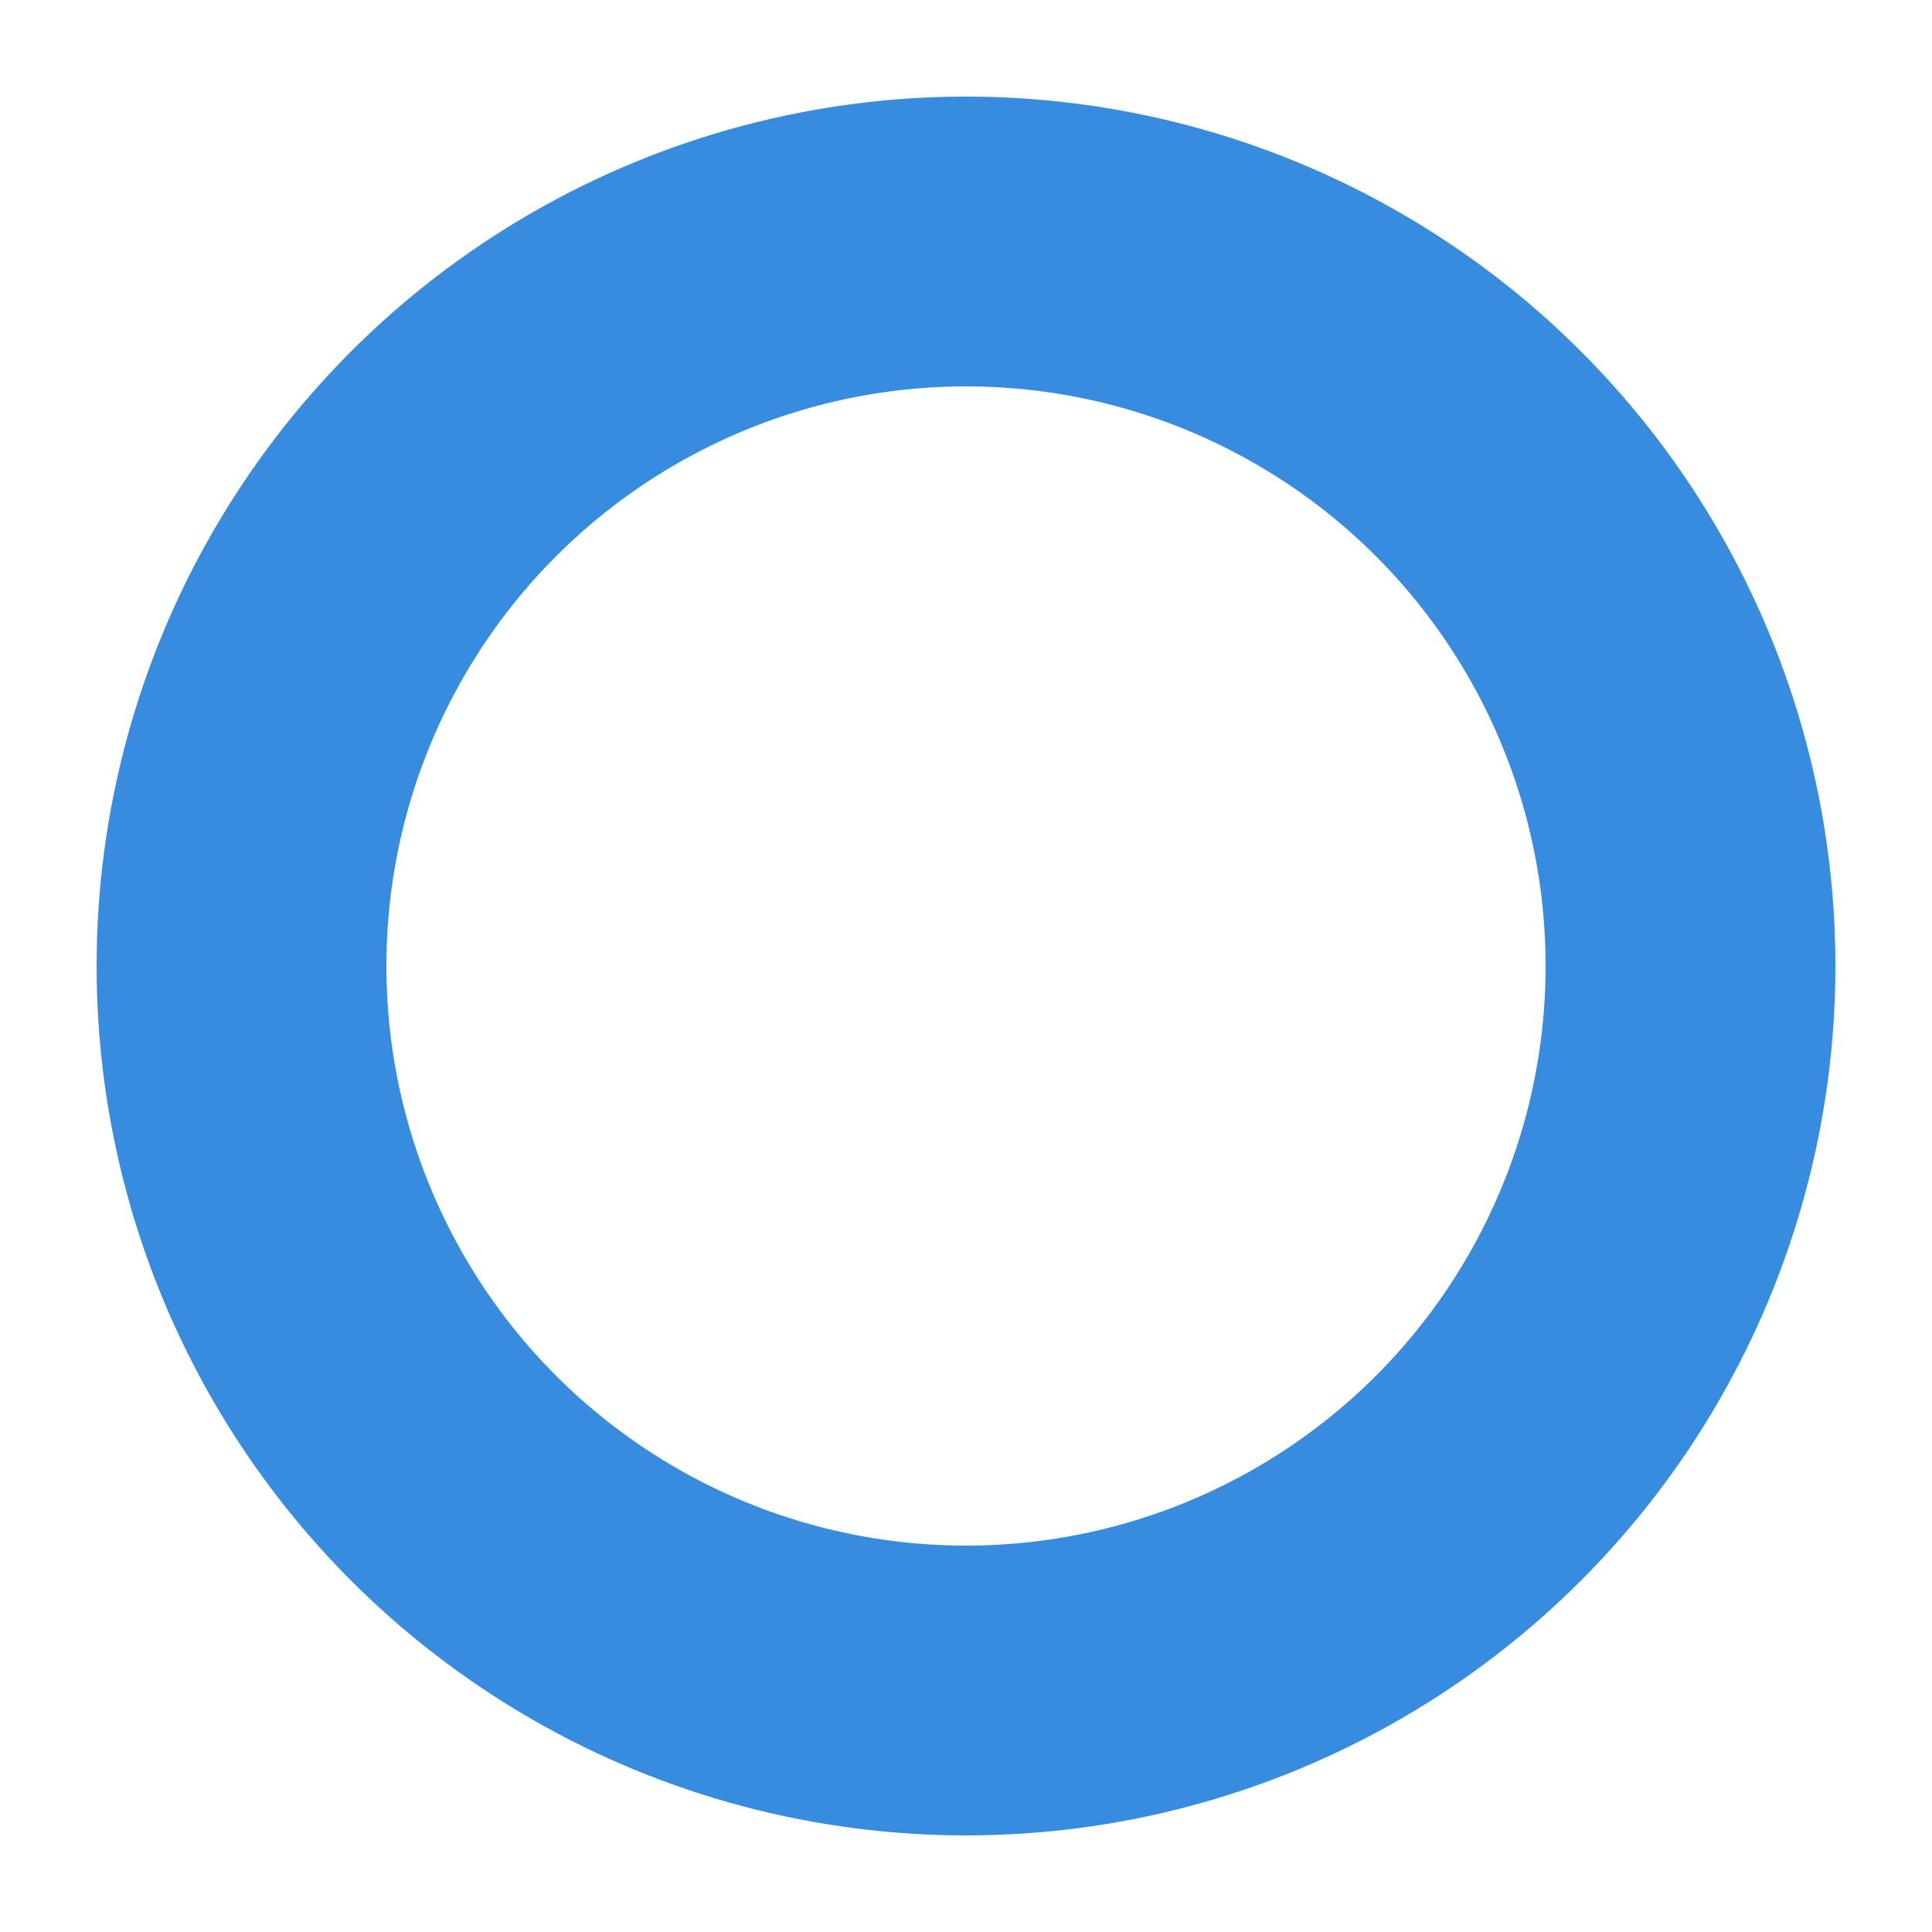 <svg width="40" height="40" xmlns="http://www.w3.org/2000/svg">
    <rect fill="none" id="canvas_background" height="40" width="40" y="0" x="0"/>
    <ellipse stroke="#388ce0" ry="15" rx="15" id="svg_1" cy="20" cx="20" stroke-width="6"
             fill="none"/>
</svg>
